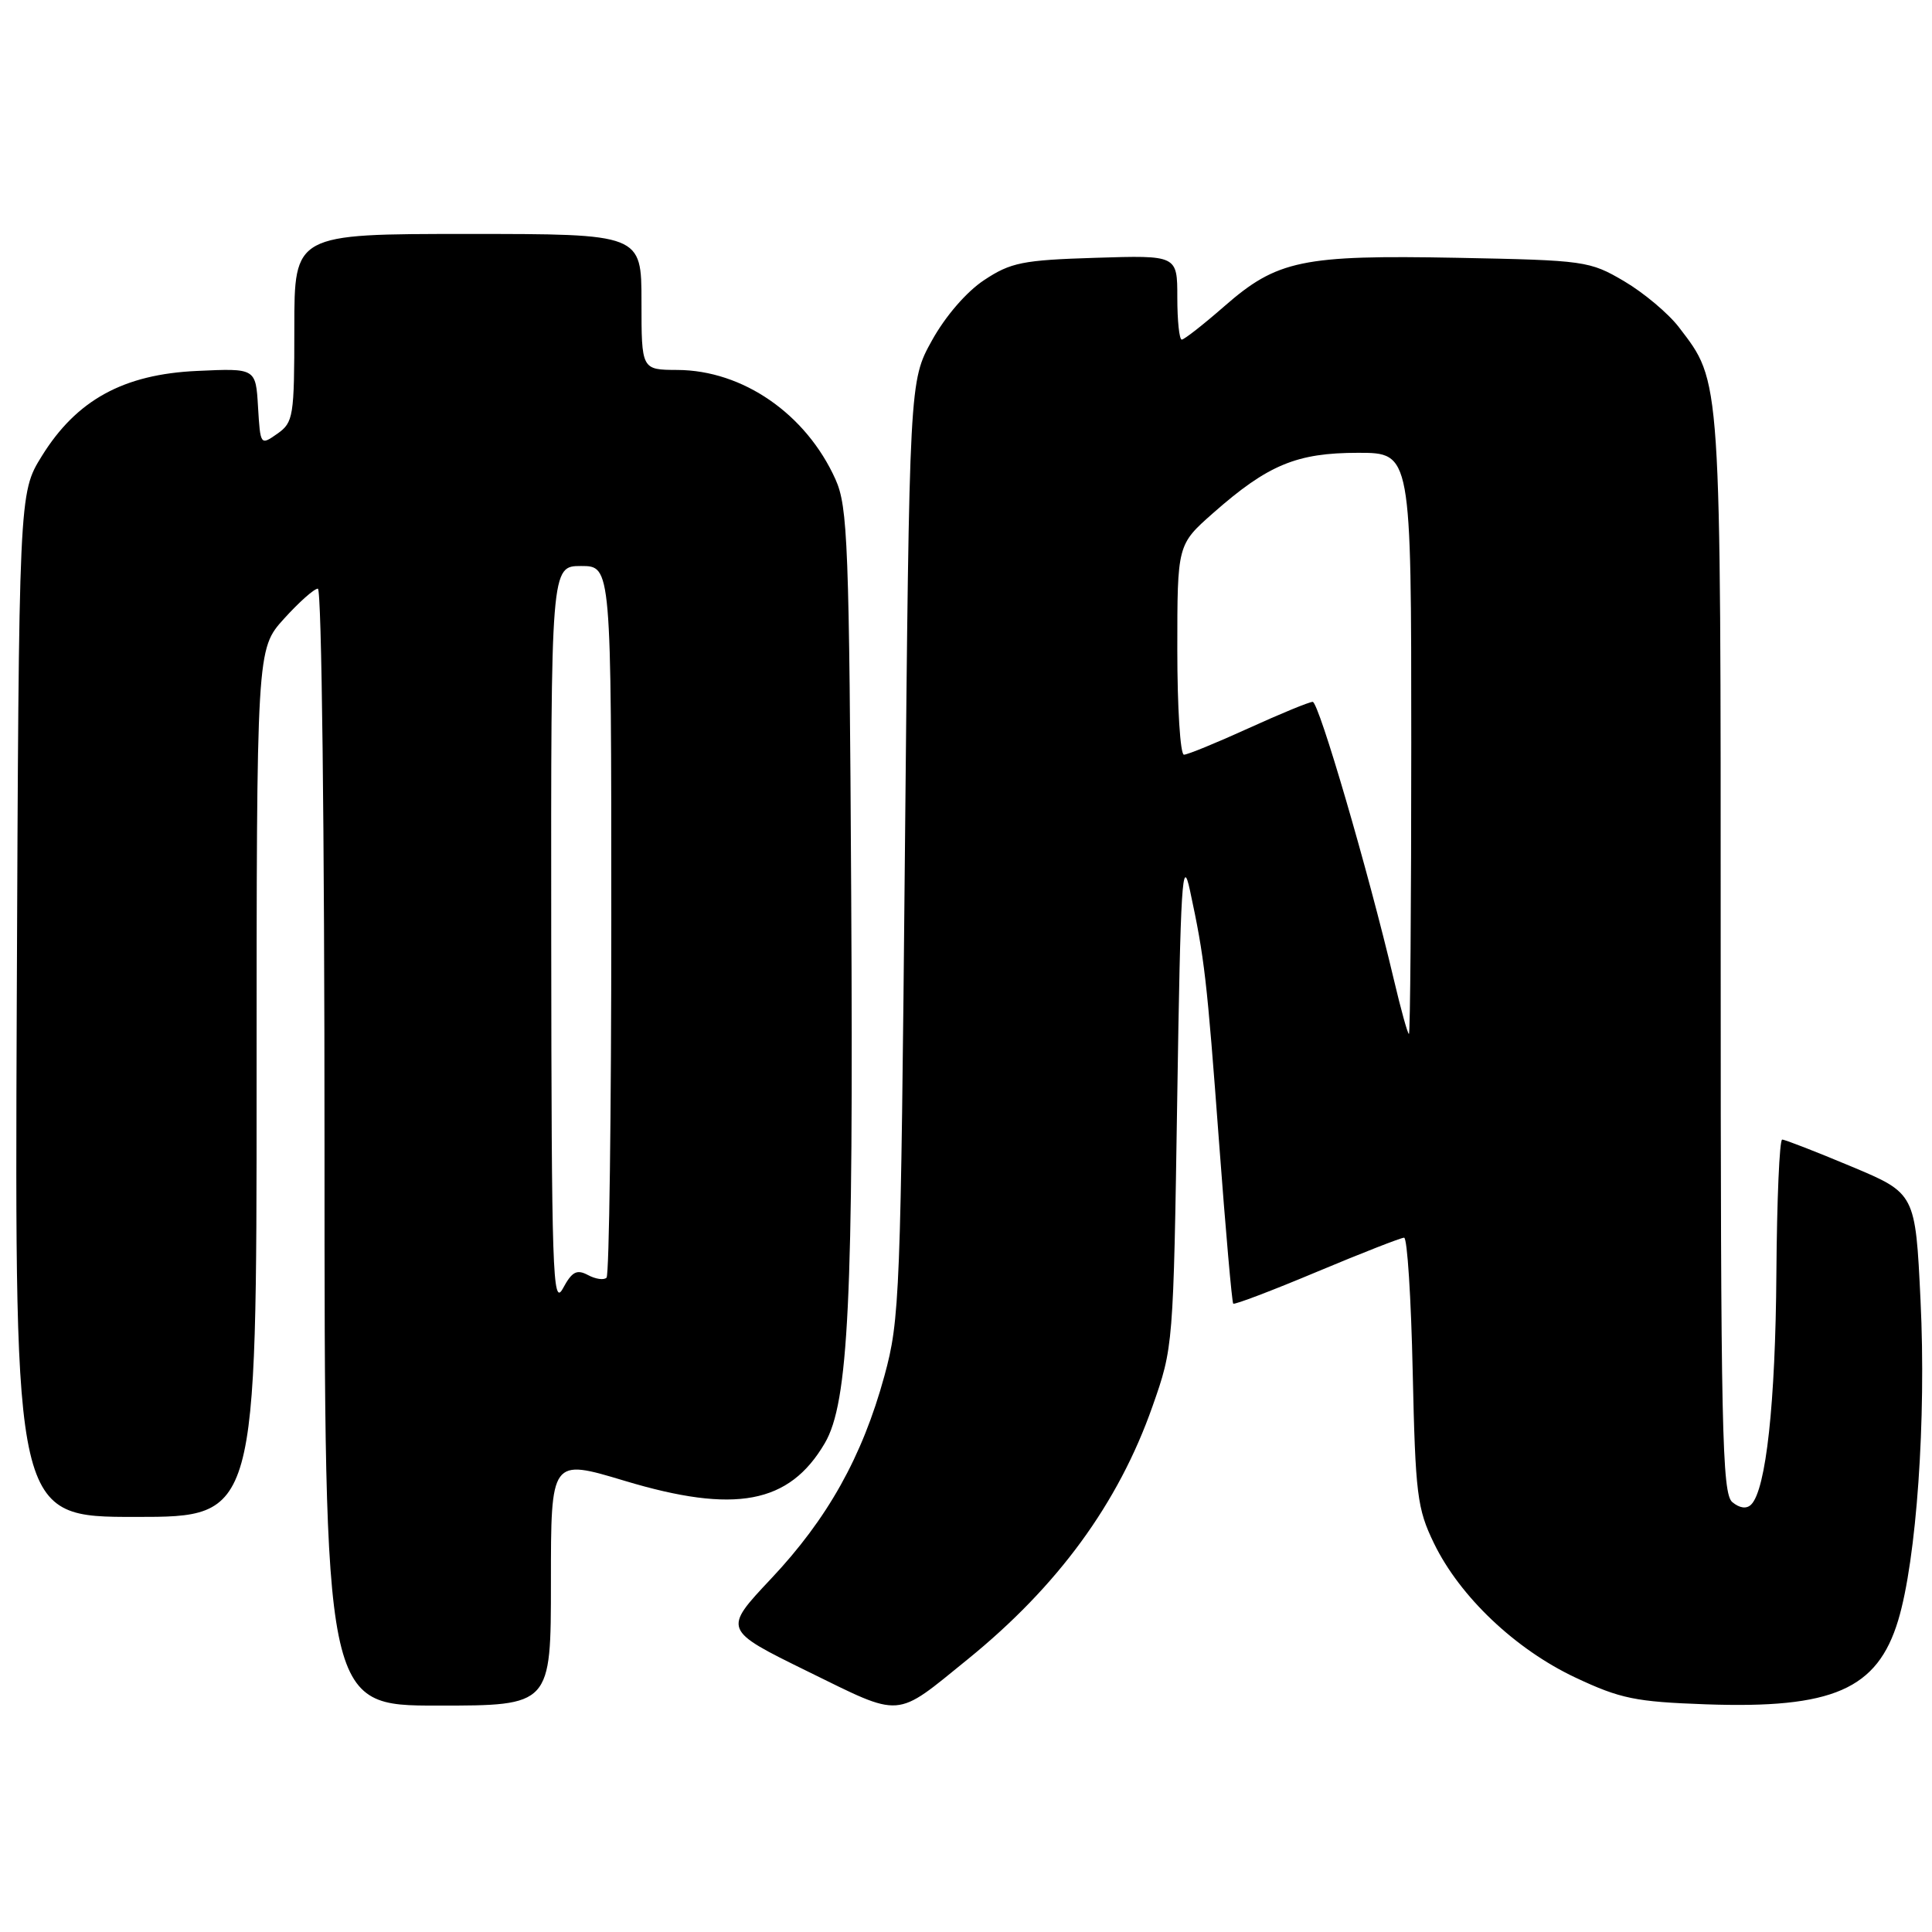 <?xml version="1.0" encoding="UTF-8" standalone="no"?>
<!DOCTYPE svg PUBLIC "-//W3C//DTD SVG 1.1//EN" "http://www.w3.org/Graphics/SVG/1.1/DTD/svg11.dtd" >
<svg xmlns="http://www.w3.org/2000/svg" xmlns:xlink="http://www.w3.org/1999/xlink" version="1.1" viewBox="0 0 256 256">
 <g >
 <path fill="currentColor"
d=" M 128.22 219.87 C 140.17 210.17 148.18 199.22 152.70 186.38 C 155.47 178.52 155.48 178.41 155.99 145.50 C 156.43 116.88 156.66 113.23 157.68 118.00 C 159.61 127.00 159.91 129.56 161.54 151.47 C 162.40 163.01 163.24 172.58 163.41 172.74 C 163.57 172.91 168.57 171.01 174.50 168.52 C 180.44 166.03 185.64 164.00 186.05 164.00 C 186.47 164.00 186.98 171.99 187.19 181.75 C 187.55 198.07 187.78 199.90 190.01 204.50 C 193.44 211.56 200.79 218.54 208.76 222.29 C 214.71 225.09 216.73 225.50 226.01 225.83 C 242.85 226.43 248.76 223.85 251.52 214.70 C 253.95 206.64 255.25 188.06 254.48 172.31 C 253.80 158.12 253.80 158.12 245.30 154.56 C 240.62 152.60 236.51 151.00 236.15 151.00 C 235.79 151.00 235.45 158.99 235.38 168.75 C 235.26 185.92 234.01 197.39 232.04 199.36 C 231.43 199.97 230.52 199.85 229.54 199.04 C 228.18 197.90 228.00 189.49 228.00 126.50 C 228.00 49.13 228.11 50.76 222.45 43.34 C 221.06 41.53 217.81 38.80 215.22 37.27 C 210.63 34.57 210.03 34.49 193.09 34.16 C 172.55 33.77 169.22 34.46 162.21 40.60 C 159.44 43.02 156.91 45.00 156.59 45.00 C 156.26 45.00 156.00 42.49 156.00 39.41 C 156.00 33.82 156.00 33.82 145.17 34.16 C 135.49 34.46 133.93 34.78 130.41 37.11 C 128.07 38.65 125.26 41.91 123.49 45.11 C 120.50 50.50 120.50 50.50 119.91 112.50 C 119.35 171.75 119.23 174.85 117.19 182.31 C 114.26 193.02 109.67 201.23 102.15 209.21 C 95.80 215.96 95.80 215.96 107.00 221.46 C 119.69 227.68 118.48 227.77 128.22 219.87 Z  M 73.00 209.64 C 73.00 193.28 73.00 193.28 82.75 196.21 C 97.40 200.62 104.58 199.27 109.29 191.23 C 112.44 185.86 113.10 172.25 112.79 118.86 C 112.53 71.92 112.34 67.16 110.70 63.50 C 106.80 54.85 98.43 49.06 89.75 49.02 C 85.00 49.00 85.00 49.00 85.00 40.00 C 85.00 31.00 85.00 31.00 62.00 31.00 C 39.00 31.00 39.00 31.00 39.00 43.44 C 39.00 55.21 38.88 55.97 36.75 57.47 C 34.51 59.04 34.50 59.03 34.19 53.92 C 33.89 48.79 33.89 48.79 26.12 49.15 C 16.35 49.59 10.13 53.01 5.53 60.45 C 2.50 65.34 2.50 65.34 2.22 133.17 C 1.95 201.00 1.95 201.00 17.97 201.00 C 34.00 201.00 34.00 201.00 34.00 143.50 C 34.00 86.01 34.00 86.01 37.62 82.00 C 39.61 79.80 41.63 78.00 42.12 78.00 C 42.62 78.00 43.00 109.83 43.00 152.00 C 43.00 226.00 43.00 226.00 58.00 226.00 C 73.00 226.00 73.00 226.00 73.00 209.64 Z  M 184.68 129.75 C 181.30 115.41 174.75 93.00 173.94 93.00 C 173.48 93.00 169.65 94.58 165.43 96.50 C 161.21 98.42 157.36 100.00 156.88 100.00 C 156.39 100.00 156.00 93.74 156.00 86.08 C 156.00 72.17 156.00 72.17 160.75 67.98 C 168.01 61.58 171.82 60.00 179.96 60.00 C 187.00 60.00 187.00 60.00 187.00 98.50 C 187.00 119.68 186.86 137.00 186.69 137.00 C 186.52 137.00 185.62 133.74 184.68 129.75 Z  M 73.04 124.25 C 73.00 75.00 73.00 75.00 77.00 75.00 C 81.00 75.00 81.00 75.00 81.00 121.83 C 81.00 147.59 80.72 168.95 80.37 169.30 C 80.02 169.65 78.91 169.49 77.91 168.95 C 76.42 168.16 75.79 168.49 74.58 170.74 C 73.23 173.22 73.08 168.59 73.04 124.25 Z "/>
</g>
</svg>